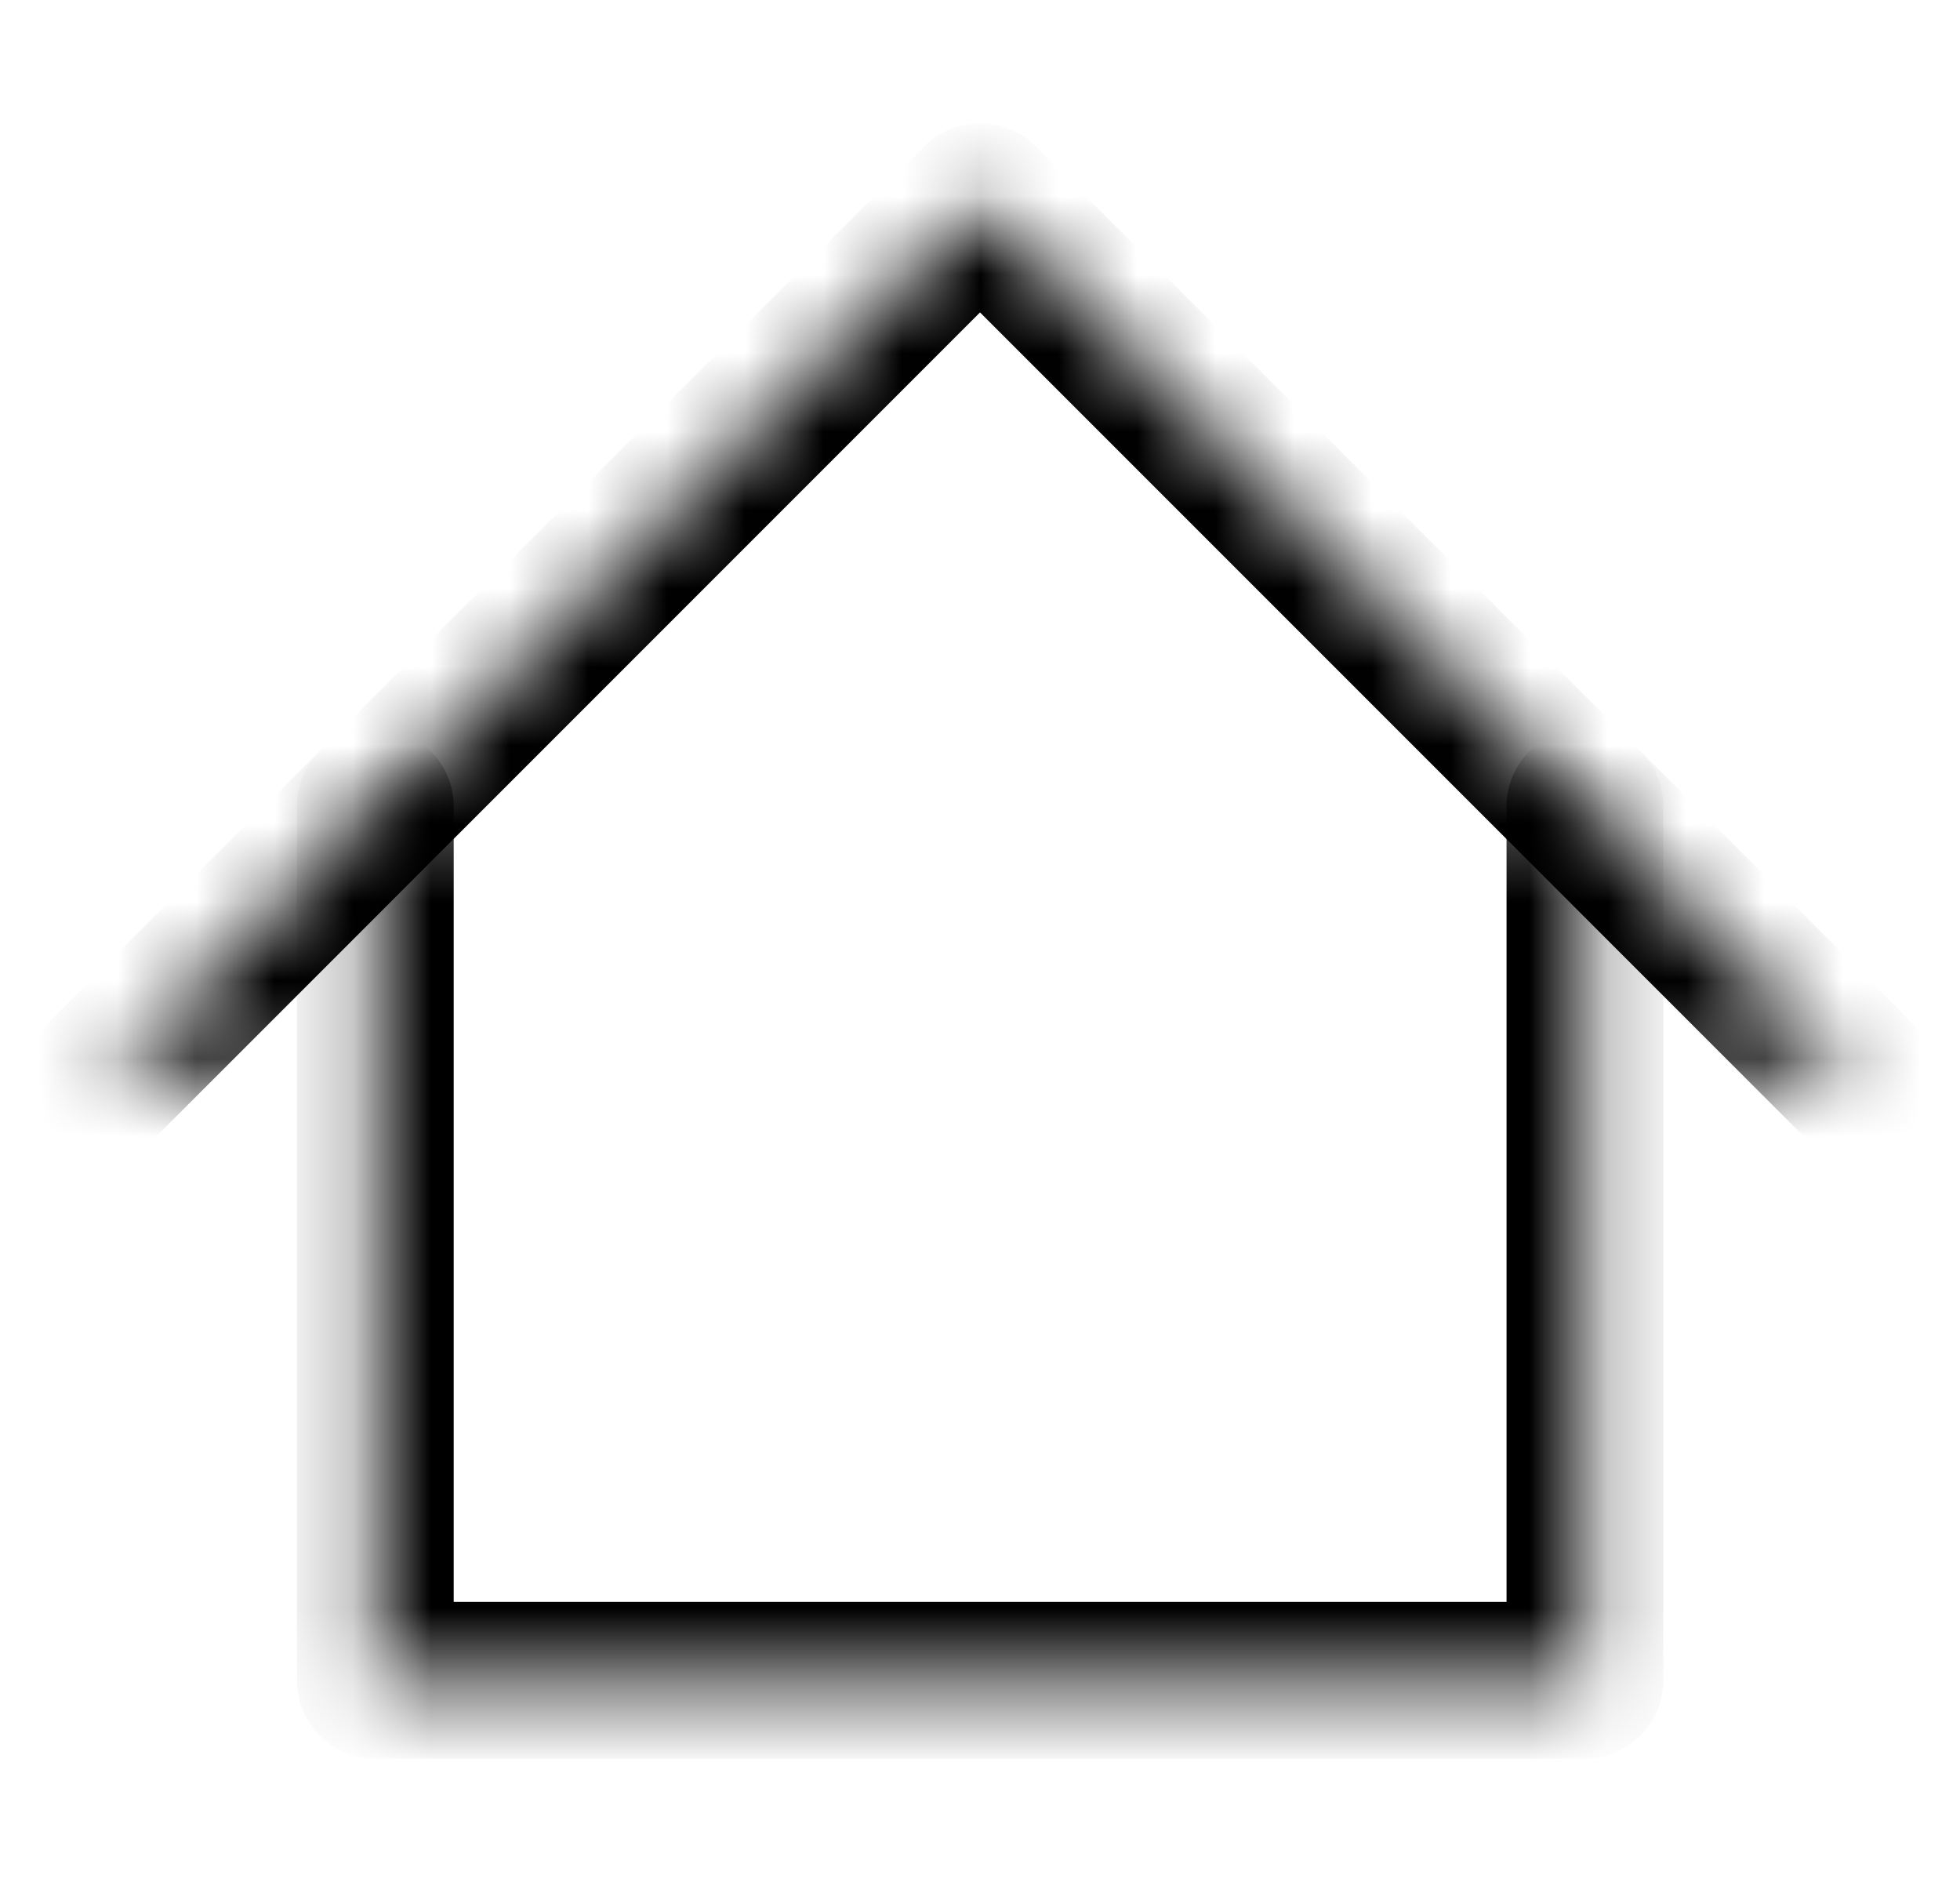 <svg width="25" height="24" viewBox="0 0 25 24" fill="none" xmlns="http://www.w3.org/2000/svg">
<mask id="path-2-inside-1_1993_2301" fill="white">
<path d="M4.787 10.285V21.428H20.216V10.285"/>
</mask>
<path d="M5.787 10.285C5.787 9.733 5.339 9.285 4.787 9.285C4.235 9.285 3.787 9.733 3.787 10.285H5.787ZM4.787 21.428H3.787C3.787 21.98 4.235 22.428 4.787 22.428V21.428ZM20.216 21.428V22.428C20.768 22.428 21.216 21.98 21.216 21.428H20.216ZM21.216 10.285C21.216 9.733 20.768 9.285 20.216 9.285C19.663 9.285 19.216 9.733 19.216 10.285H21.216ZM3.787 10.285V21.428H5.787V10.285H3.787ZM4.787 22.428H20.216V20.428H4.787V22.428ZM21.216 21.428V10.285H19.216V21.428H21.216Z" fill="black" mask="url(#path-2-inside-1_1993_2301)"/>
<mask id="path-4-inside-2_1993_2301" fill="white">
<path d="M1.357 13.713L12.5 2.57L23.643 13.713"/>
</mask>
<path d="M0.65 13.006C0.26 13.397 0.26 14.03 0.65 14.42C1.041 14.811 1.674 14.811 2.065 14.42L0.65 13.006ZM12.5 2.57L13.207 1.863C12.817 1.473 12.184 1.473 11.793 1.863L12.5 2.57ZM22.936 14.42C23.327 14.811 23.96 14.811 24.35 14.42C24.741 14.03 24.741 13.397 24.35 13.006L22.936 14.42ZM2.065 14.42L13.207 3.277L11.793 1.863L0.65 13.006L2.065 14.42ZM11.793 3.277L22.936 14.42L24.35 13.006L13.207 1.863L11.793 3.277Z" fill="black" mask="url(#path-4-inside-2_1993_2301)"/>
</svg>

